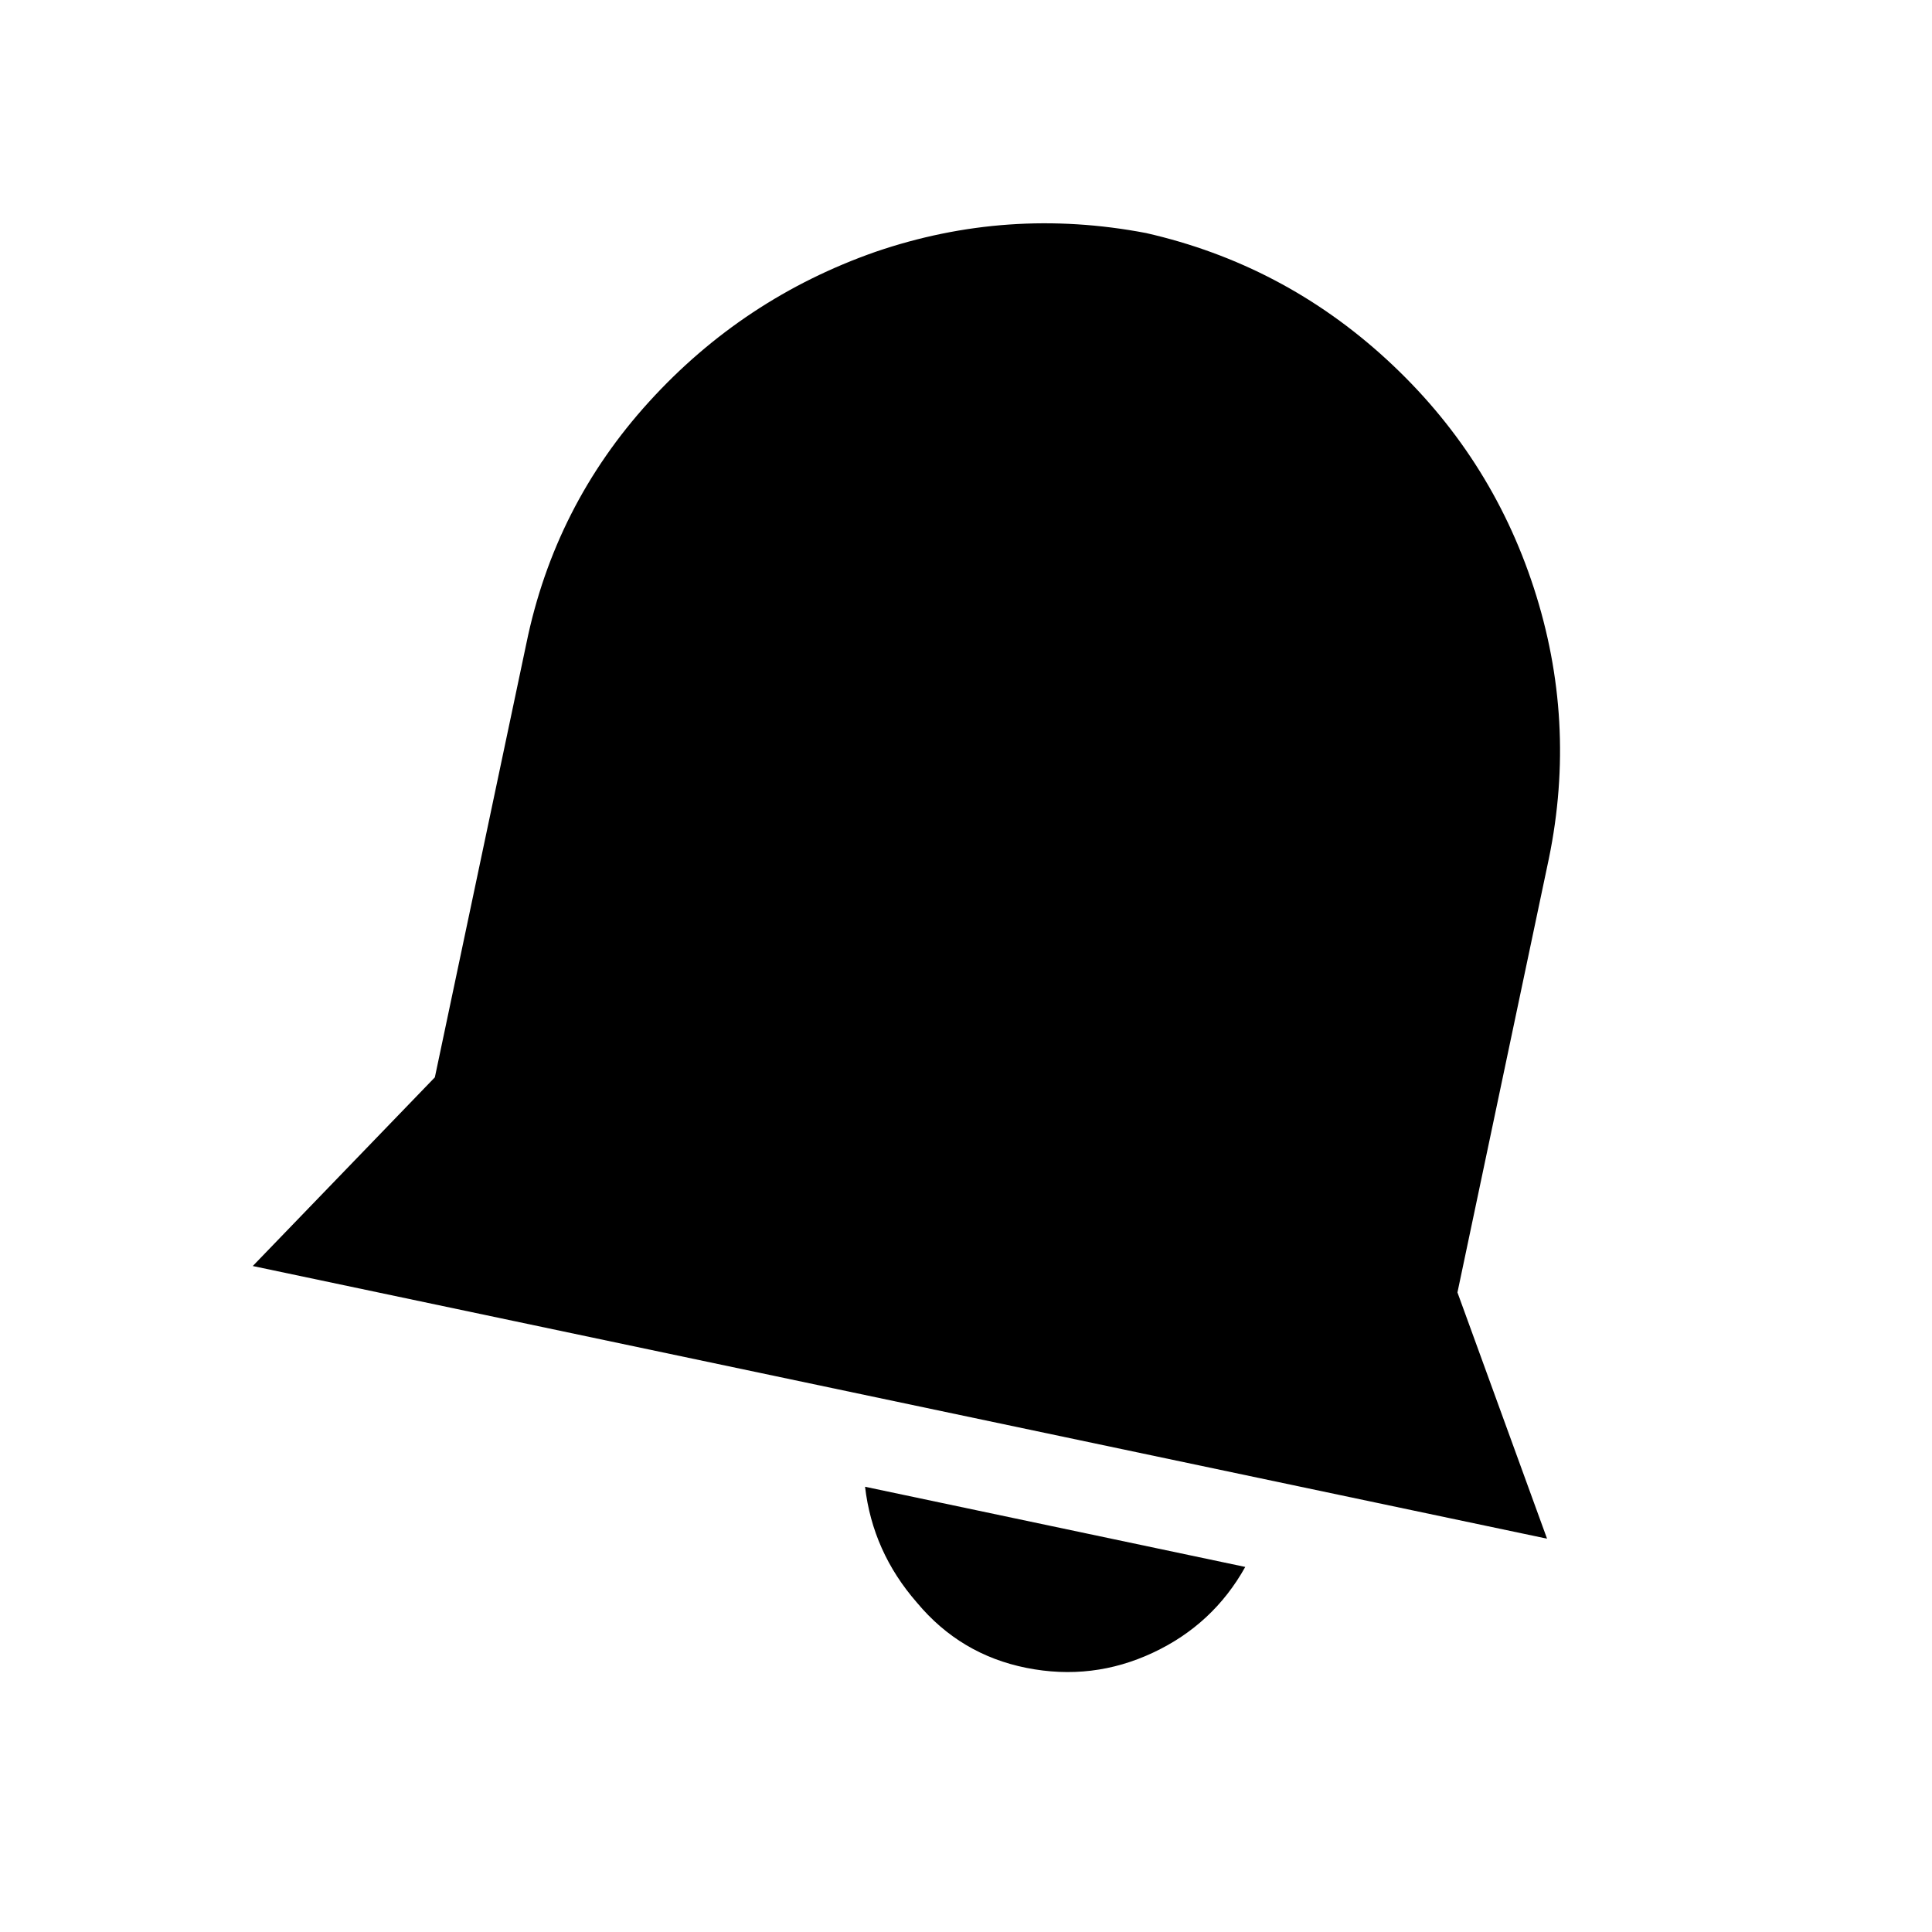 <?xml version="1.0" encoding="utf-8"?>
<!-- Generator: Adobe Illustrator 16.0.4, SVG Export Plug-In . SVG Version: 6.00 Build 0)  -->
<!DOCTYPE svg PUBLIC "-//W3C//DTD SVG 1.1//EN" "http://www.w3.org/Graphics/SVG/1.1/DTD/svg11.dtd">
<svg version="1.1" id="Layer_1" xmlns="http://www.w3.org/2000/svg" xmlns:xlink="http://www.w3.org/1999/xlink" x="0px" y="0px"
	 width="24px" height="24px" viewBox="0 0 24 24" enable-background="new 0 0 24 24" xml:space="preserve">
<g transform="matrix(1 0 0 -1 0 1638)">
	<path d="M10.746,1619.531l4.723-0.996c-0.266-0.477-0.648-0.832-1.148-1.066s-1.023-0.297-1.57-0.188s-1,0.379-1.359,0.809
		C11.023,1618.512,10.809,1618.992,10.746,1619.531z M18.105,1621.945l1.113-3.059l-16.078,3.387l2.262,2.344l1.137,5.391
		c0.234,1.141,0.742,2.141,1.523,3s1.719,1.48,2.812,1.863c1.094,0.375,2.215,0.453,3.363,0.234c1.133-0.258,2.129-0.781,2.988-1.57
		s1.469-1.734,1.828-2.836s0.422-2.223,0.188-3.363L18.105,1621.945z"/>
</g>
</svg>
